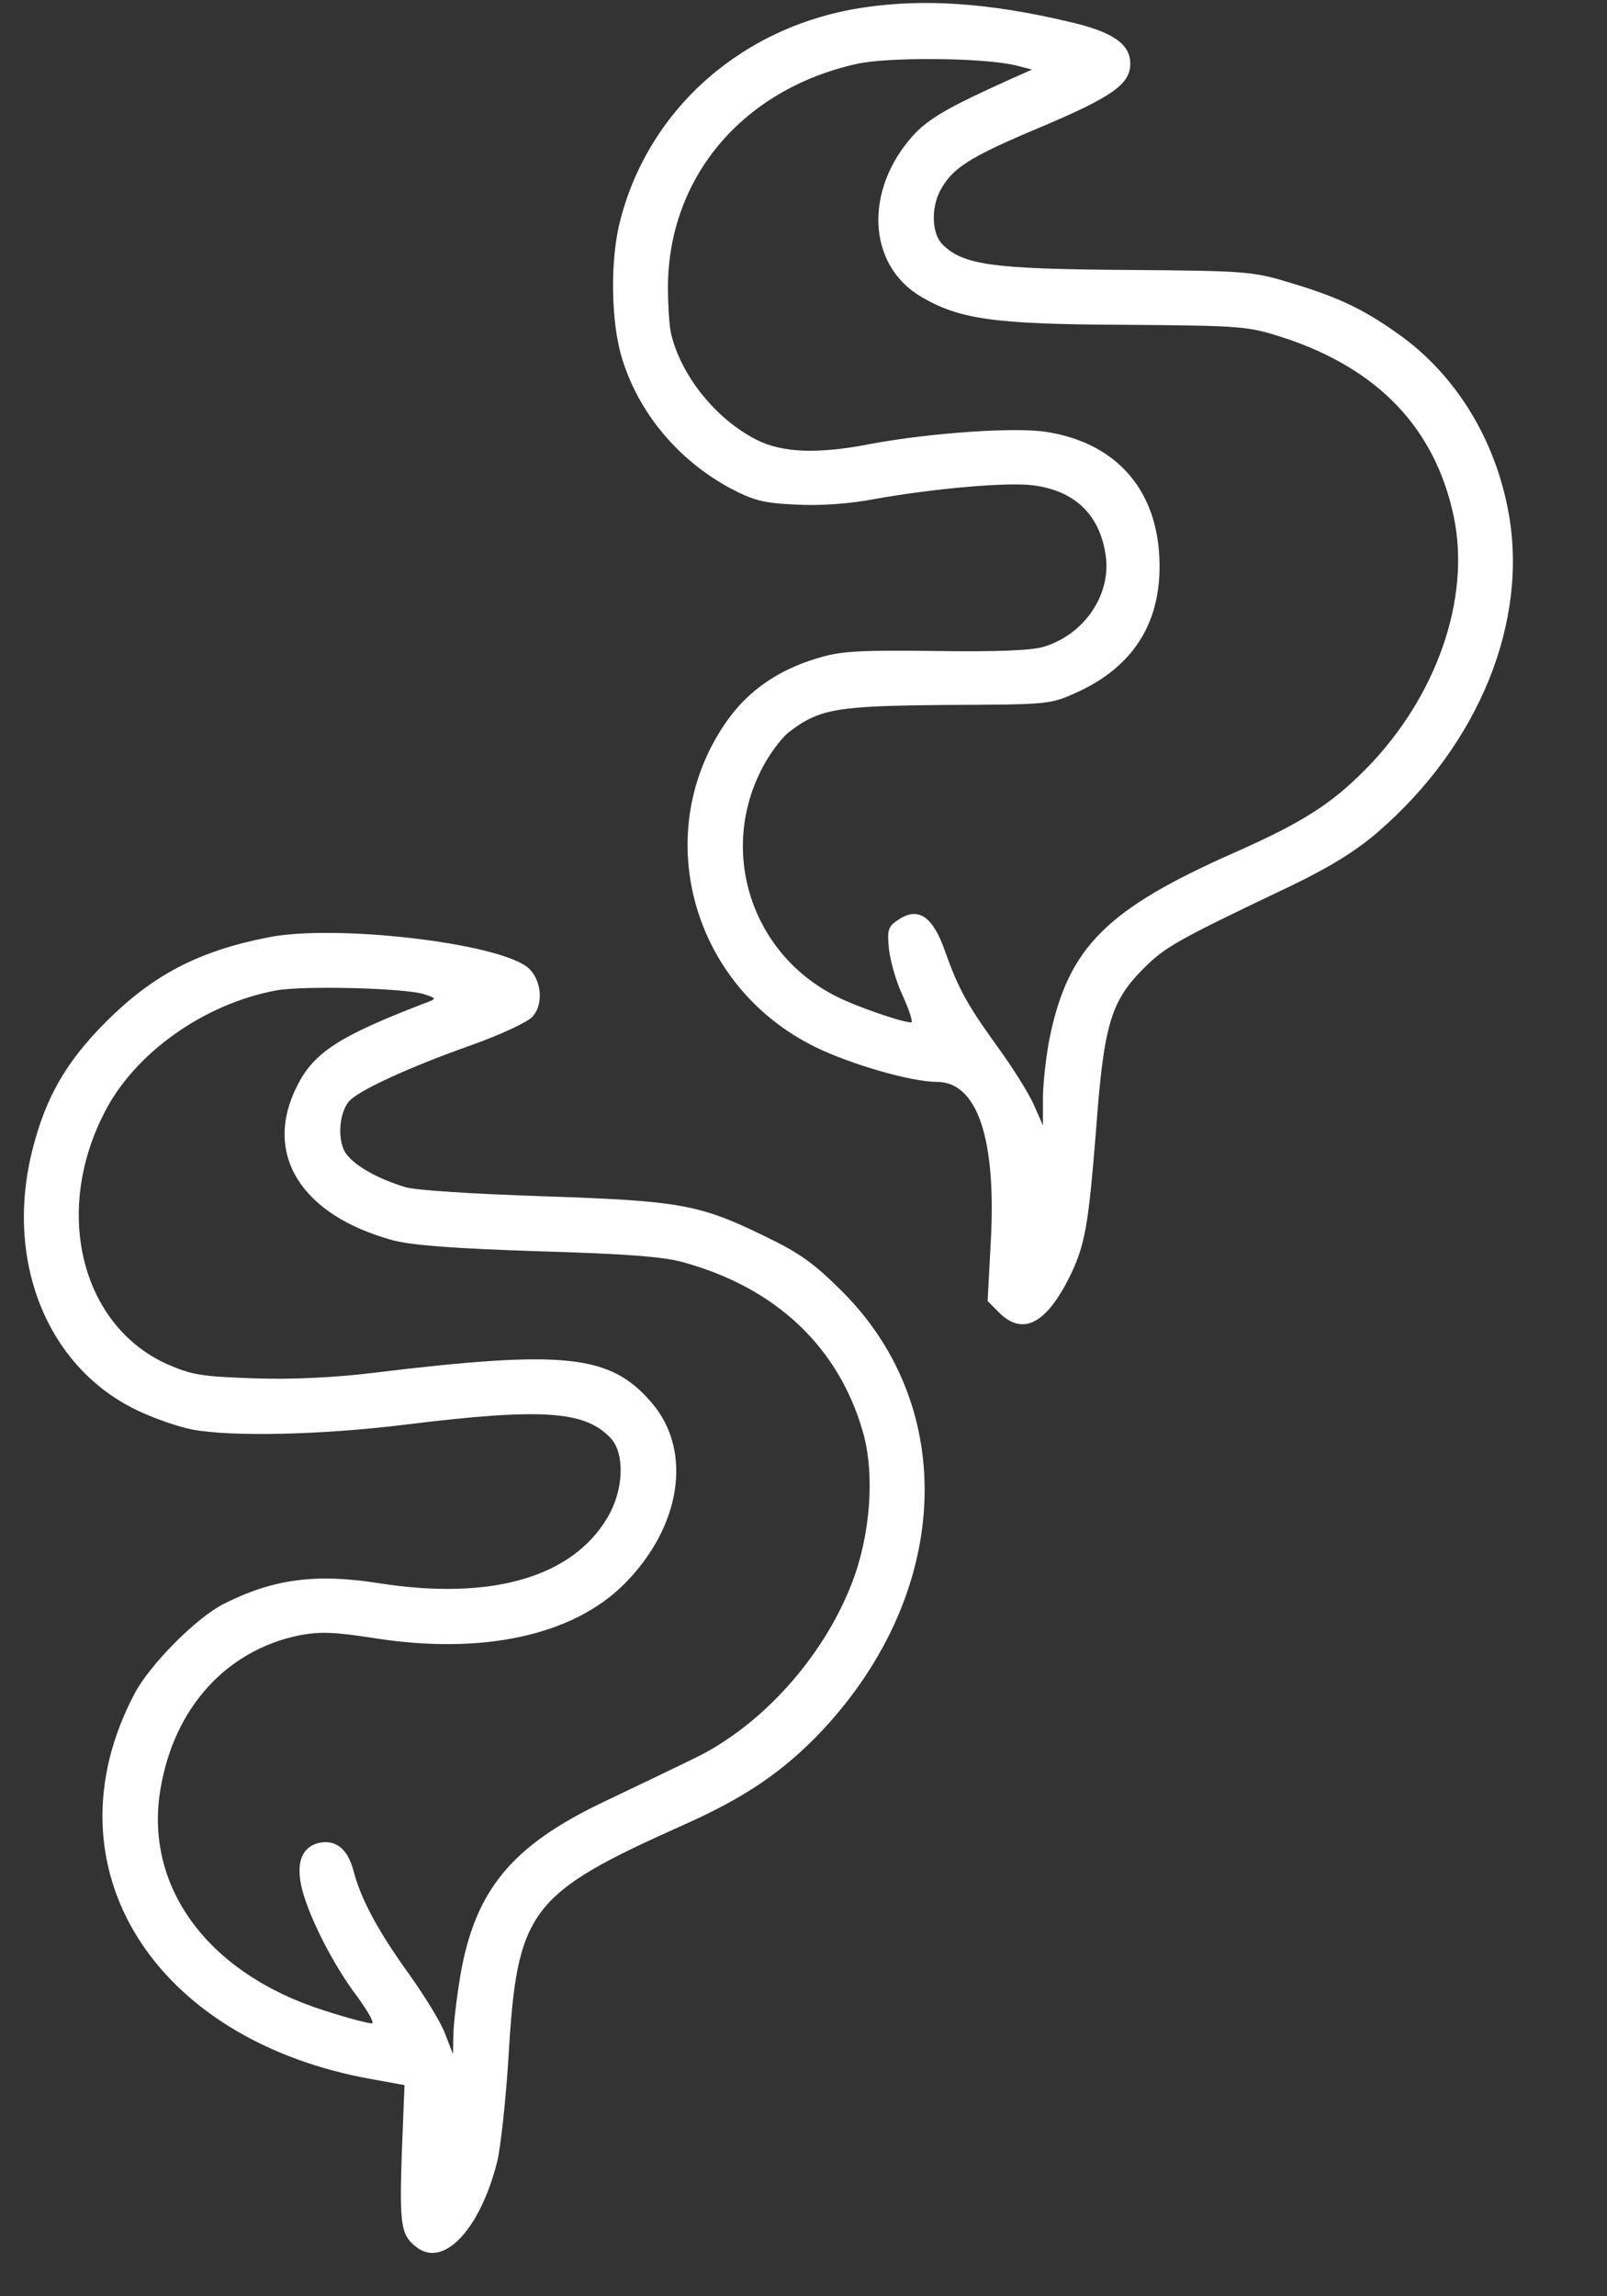 <svg width="14" height="20" viewBox="0 0 14 20" fill="none" xmlns="http://www.w3.org/2000/svg">
<rect x="0" y="0" width="14" height="20" fill="#333333" stroke="none"/>
<path d="M7.533 0.064C6.485 0.216 5.66 0.933 5.405 1.913C5.313 2.26 5.321 2.809 5.421 3.128C5.568 3.602 5.911 4.009 6.361 4.252C6.564 4.359 6.652 4.383 6.939 4.395C7.146 4.407 7.409 4.387 7.616 4.347C8.122 4.256 8.784 4.196 9.007 4.228C9.365 4.276 9.58 4.483 9.632 4.833C9.684 5.176 9.449 5.527 9.09 5.634C8.987 5.666 8.66 5.678 8.146 5.67C7.481 5.662 7.321 5.67 7.118 5.734C6.783 5.834 6.524 6.013 6.341 6.268C5.652 7.232 6.014 8.587 7.106 9.121C7.417 9.272 7.939 9.423 8.162 9.423C8.513 9.423 8.68 9.914 8.632 10.806L8.604 11.332L8.708 11.436C8.907 11.631 9.106 11.535 9.306 11.145C9.453 10.854 9.481 10.691 9.549 9.838C9.616 8.929 9.676 8.722 9.963 8.435C10.15 8.248 10.246 8.192 11.242 7.718C11.589 7.551 11.82 7.407 12.007 7.244C12.887 6.483 13.322 5.407 13.139 4.447C13.023 3.829 12.692 3.288 12.226 2.941C11.899 2.702 11.676 2.594 11.254 2.467C10.915 2.363 10.867 2.359 9.808 2.351C8.64 2.343 8.389 2.307 8.21 2.128C8.118 2.036 8.11 1.817 8.19 1.662C8.294 1.467 8.437 1.371 9.055 1.112C9.688 0.845 9.847 0.734 9.847 0.554C9.847 0.383 9.692 0.275 9.306 0.188C8.612 0.024 8.05 -0.012 7.533 0.064ZM8.851 0.57L8.991 0.606L8.811 0.686C8.262 0.933 8.09 1.032 7.955 1.18C7.525 1.658 7.556 2.311 8.027 2.586C8.361 2.781 8.656 2.825 9.808 2.829C10.832 2.837 10.871 2.841 11.182 2.941C12.007 3.212 12.501 3.73 12.664 4.495C12.816 5.208 12.517 6.069 11.903 6.694C11.597 7.005 11.346 7.164 10.752 7.427C9.644 7.917 9.314 8.248 9.15 9.013C9.118 9.16 9.09 9.4 9.086 9.543V9.802L9.007 9.623C8.963 9.523 8.823 9.3 8.696 9.125C8.425 8.75 8.349 8.611 8.234 8.288C8.13 7.985 8.003 7.897 7.835 8.005C7.736 8.069 7.728 8.093 7.744 8.264C7.756 8.368 7.807 8.555 7.867 8.678C7.923 8.802 7.955 8.905 7.939 8.905C7.859 8.905 7.457 8.766 7.285 8.678C6.556 8.312 6.265 7.439 6.628 6.714C6.692 6.583 6.803 6.431 6.875 6.375C7.142 6.172 7.285 6.148 8.254 6.14C9.15 6.136 9.15 6.136 9.393 6.025C9.867 5.806 10.106 5.435 10.102 4.921C10.098 4.284 9.74 3.861 9.118 3.762C8.843 3.718 8.11 3.77 7.592 3.865C7.13 3.957 6.815 3.945 6.588 3.829C6.238 3.65 5.935 3.276 5.847 2.909C5.831 2.845 5.819 2.658 5.819 2.491C5.827 1.542 6.469 0.781 7.457 0.558C7.732 0.494 8.576 0.502 8.851 0.57Z" fill="white"/>
<path d="M2.337 8.164C1.727 8.284 1.333 8.491 0.922 8.901C0.576 9.248 0.4 9.555 0.285 10.005C0.034 10.981 0.412 11.921 1.213 12.292C1.349 12.356 1.556 12.428 1.675 12.451C2.018 12.515 2.799 12.499 3.532 12.408C4.735 12.26 5.102 12.288 5.325 12.531C5.445 12.667 5.433 12.981 5.293 13.216C4.986 13.738 4.281 13.942 3.305 13.79C2.755 13.703 2.385 13.75 1.95 13.969C1.711 14.089 1.305 14.499 1.173 14.75C0.38 16.248 1.329 17.779 3.261 18.113L3.524 18.161L3.5 18.763C3.48 19.376 3.492 19.468 3.628 19.572C3.863 19.755 4.178 19.424 4.329 18.838C4.361 18.715 4.405 18.304 4.429 17.934C4.504 16.635 4.604 16.5 5.947 15.898C6.496 15.655 6.831 15.424 7.166 15.069C8.281 13.874 8.357 12.272 7.341 11.252C7.094 11.005 6.967 10.913 6.66 10.766C6.09 10.487 5.915 10.459 4.727 10.419C4.134 10.399 3.624 10.368 3.532 10.34C3.281 10.264 3.082 10.148 3.01 10.041C2.938 9.929 2.954 9.698 3.038 9.595C3.118 9.499 3.572 9.292 4.09 9.109C4.361 9.013 4.6 8.901 4.64 8.854C4.743 8.738 4.715 8.515 4.588 8.419C4.301 8.208 2.918 8.049 2.337 8.164ZM3.691 8.658C3.799 8.694 3.803 8.698 3.731 8.726C2.958 9.021 2.735 9.164 2.588 9.459C2.289 10.049 2.62 10.583 3.421 10.802C3.584 10.846 3.95 10.874 4.688 10.898C5.457 10.921 5.787 10.945 5.963 10.997C6.763 11.22 7.305 11.734 7.516 12.467C7.624 12.834 7.584 13.372 7.421 13.79C7.17 14.44 6.628 15.037 6.046 15.316C5.867 15.404 5.516 15.571 5.257 15.695C4.456 16.077 4.138 16.464 4.01 17.209C3.978 17.404 3.95 17.635 3.95 17.727L3.946 17.89L3.875 17.707C3.835 17.603 3.691 17.372 3.56 17.189C3.293 16.818 3.142 16.539 3.078 16.288C3.026 16.097 2.918 16.017 2.771 16.053C2.624 16.093 2.576 16.233 2.632 16.456C2.695 16.703 2.907 17.121 3.114 17.392C3.201 17.512 3.261 17.615 3.241 17.623C3.221 17.627 3.034 17.579 2.827 17.512C1.807 17.189 1.249 16.428 1.4 15.571C1.52 14.874 1.97 14.376 2.604 14.244C2.791 14.209 2.907 14.213 3.261 14.268C4.205 14.416 4.99 14.244 5.437 13.798C5.935 13.3 6.038 12.635 5.676 12.216C5.317 11.798 4.927 11.754 3.253 11.957C2.926 11.997 2.548 12.017 2.217 12.005C1.751 11.989 1.675 11.977 1.448 11.878C0.711 11.539 0.464 10.563 0.906 9.698C1.169 9.172 1.779 8.742 2.408 8.626C2.652 8.583 3.516 8.606 3.691 8.658Z" fill="white"/>
</svg>
